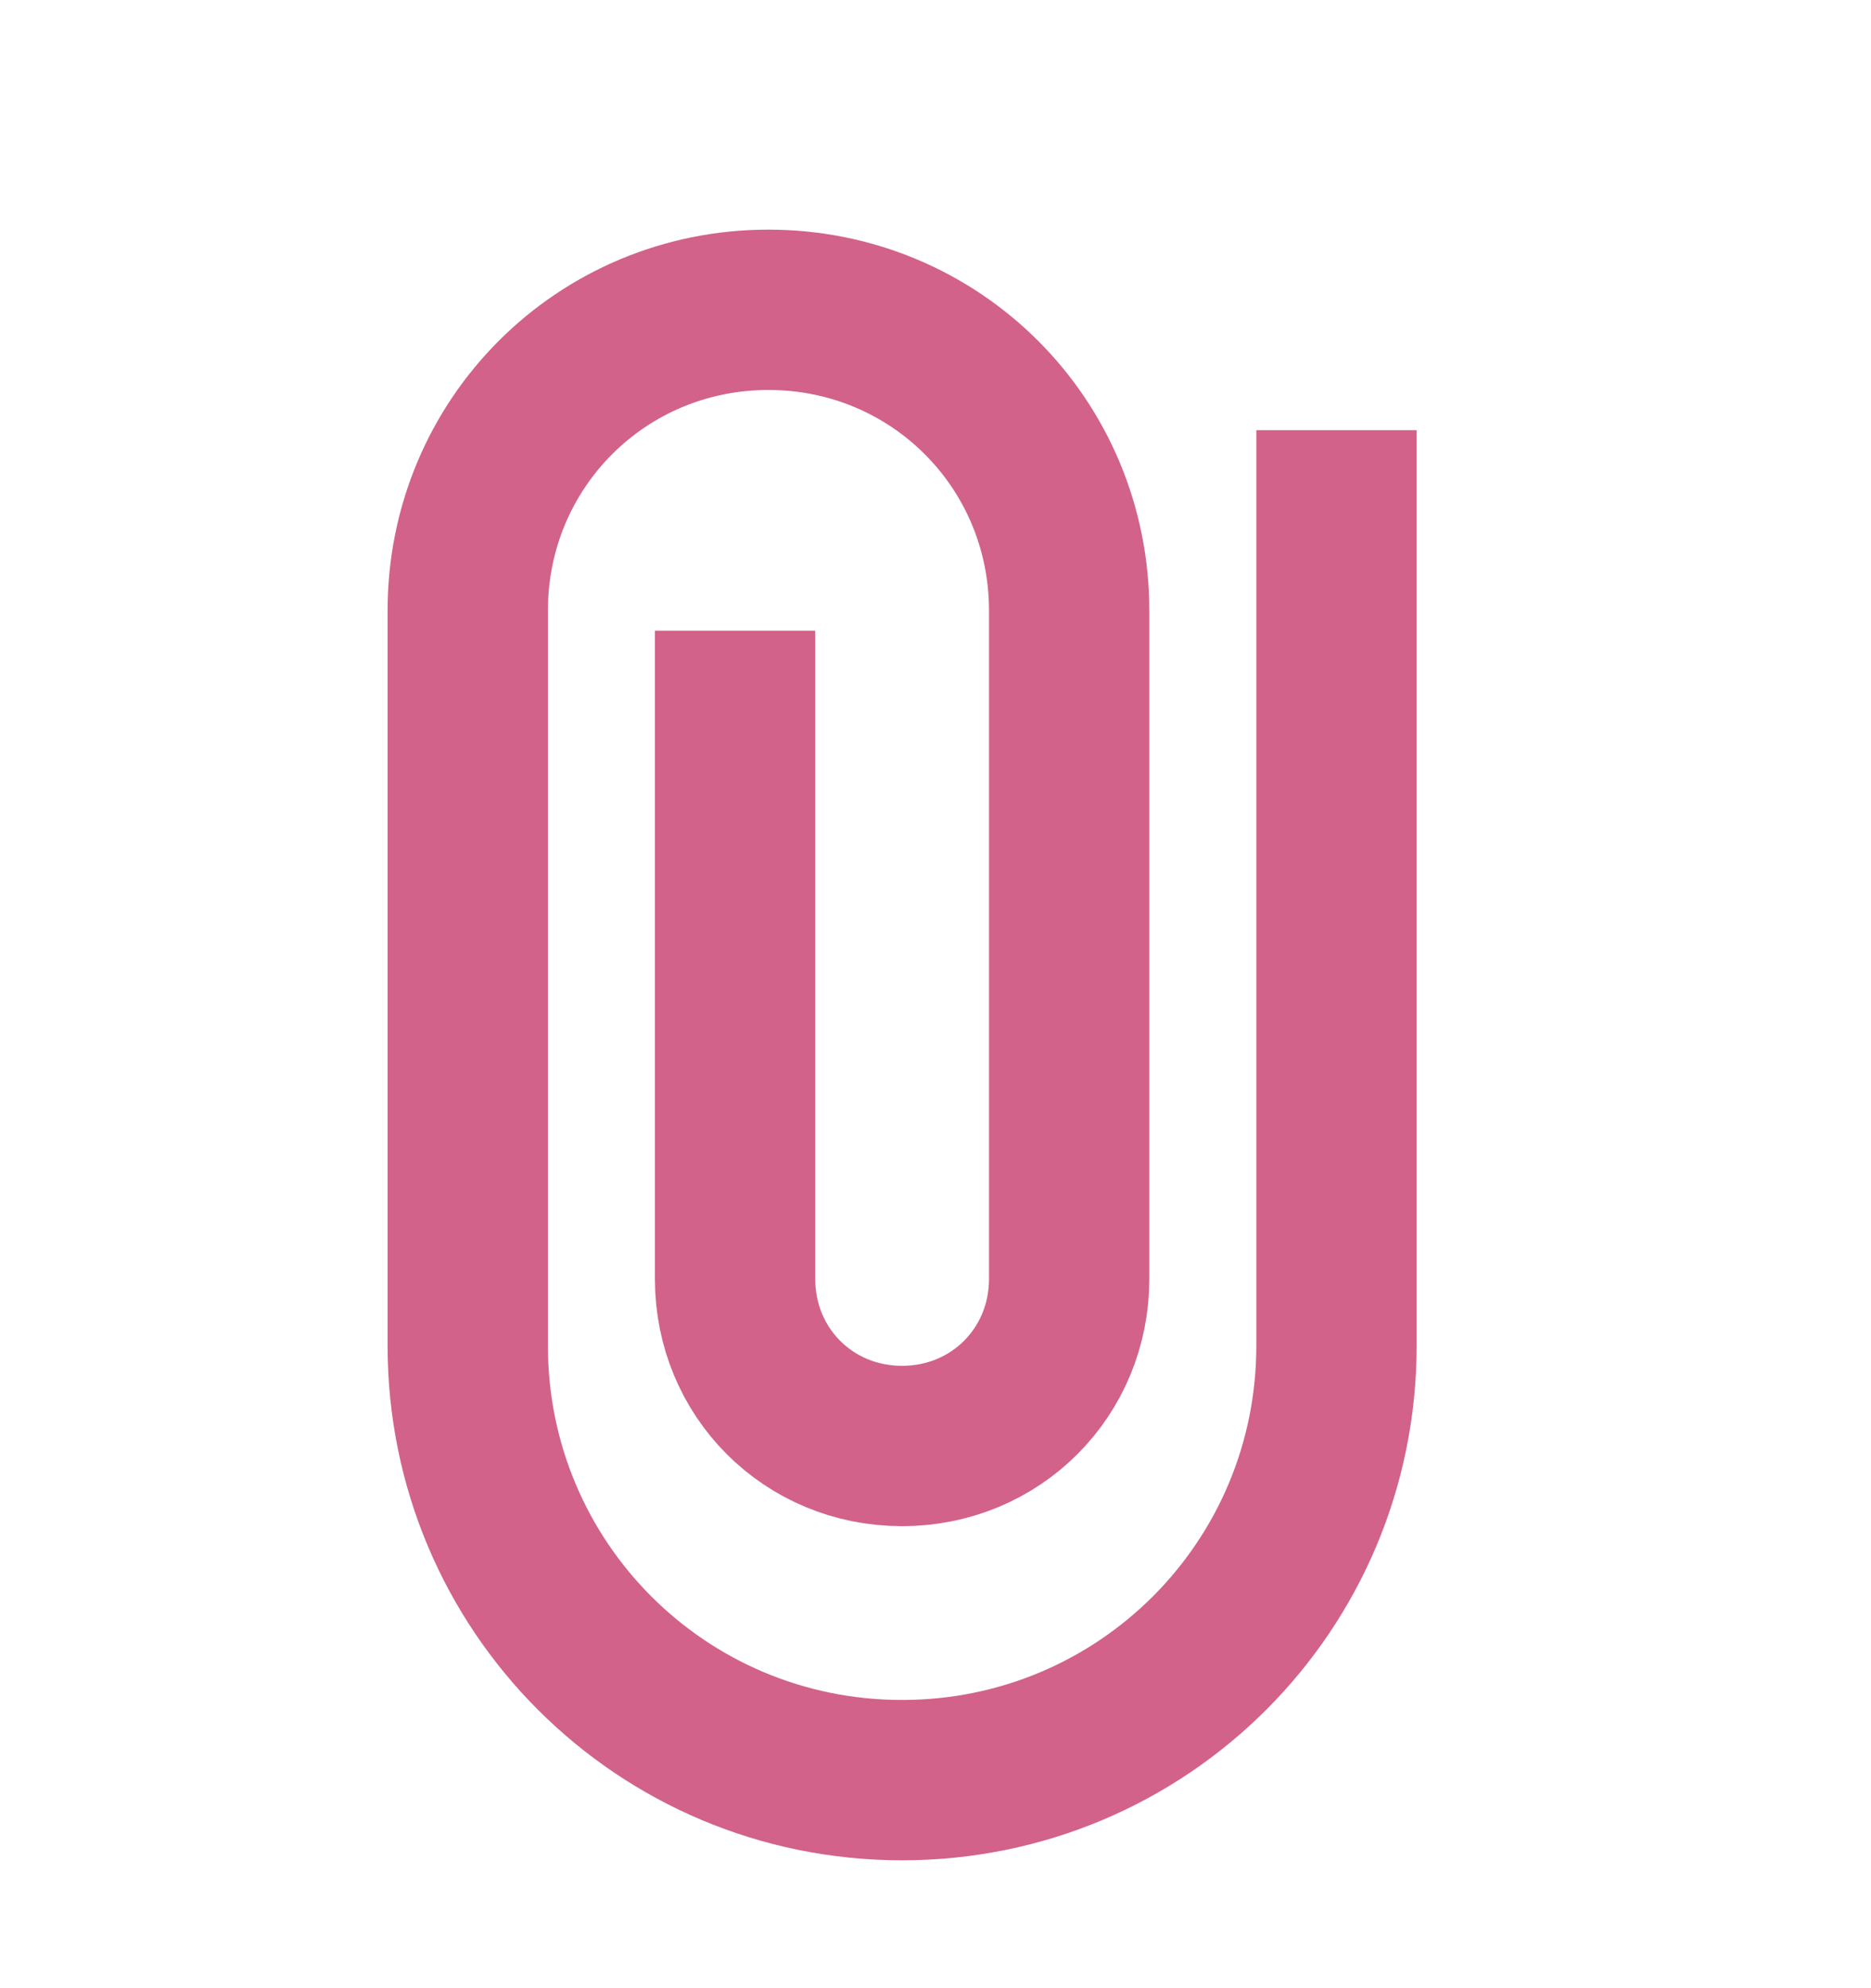 <svg width="16" height="17" viewBox="0 0 16 17" fill="none" xmlns="http://www.w3.org/2000/svg">
<path d="M11.429 4.364L11.429 11.507C11.429 13.564 9.771 15.221 7.714 15.221C5.657 15.221 4 13.564 4 11.507L4 5.221C4 3.792 5.143 2.649 6.571 2.649C8 2.649 9.143 3.792 9.143 5.221L9.143 10.935C9.143 11.735 8.514 12.364 7.714 12.364C6.914 12.364 6.286 11.735 6.286 10.935L6.286 6.078" stroke="#D2628A" stroke-width="1.371" stroke-miterlimit="10" stroke-linecap="square"/>
</svg>
